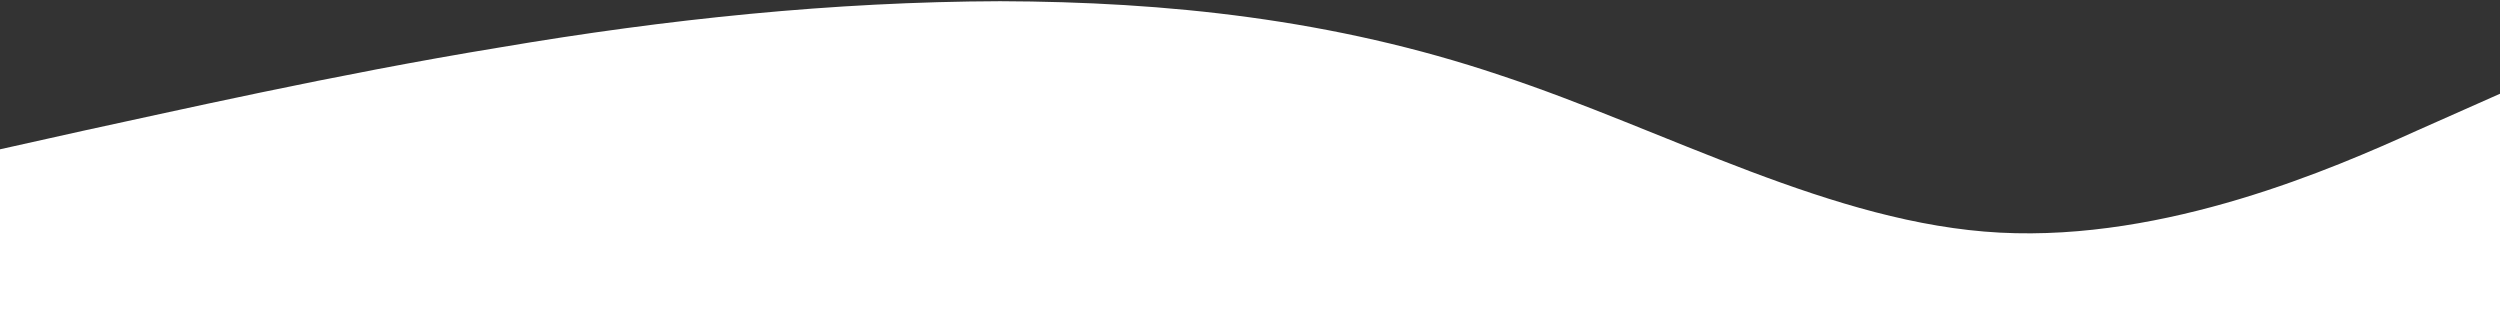 <svg width="1440" height="182" viewBox="0 0 1440 182" fill="none" xmlns="http://www.w3.org/2000/svg">
<rect x="0" y="0" width="1440" height="182" fill="#333333" stroke="none"/>
<path d="M1440 54L1392 75.3C1344 97 1248 139 1152 134C1056 129 960 75 864 43.3C768 11 672 1 576 0.7C480 1 384 11 288 27.3C192 43 96 65 48 75.3L0 86V182H1440V54Z" fill="white"/>
</svg>
